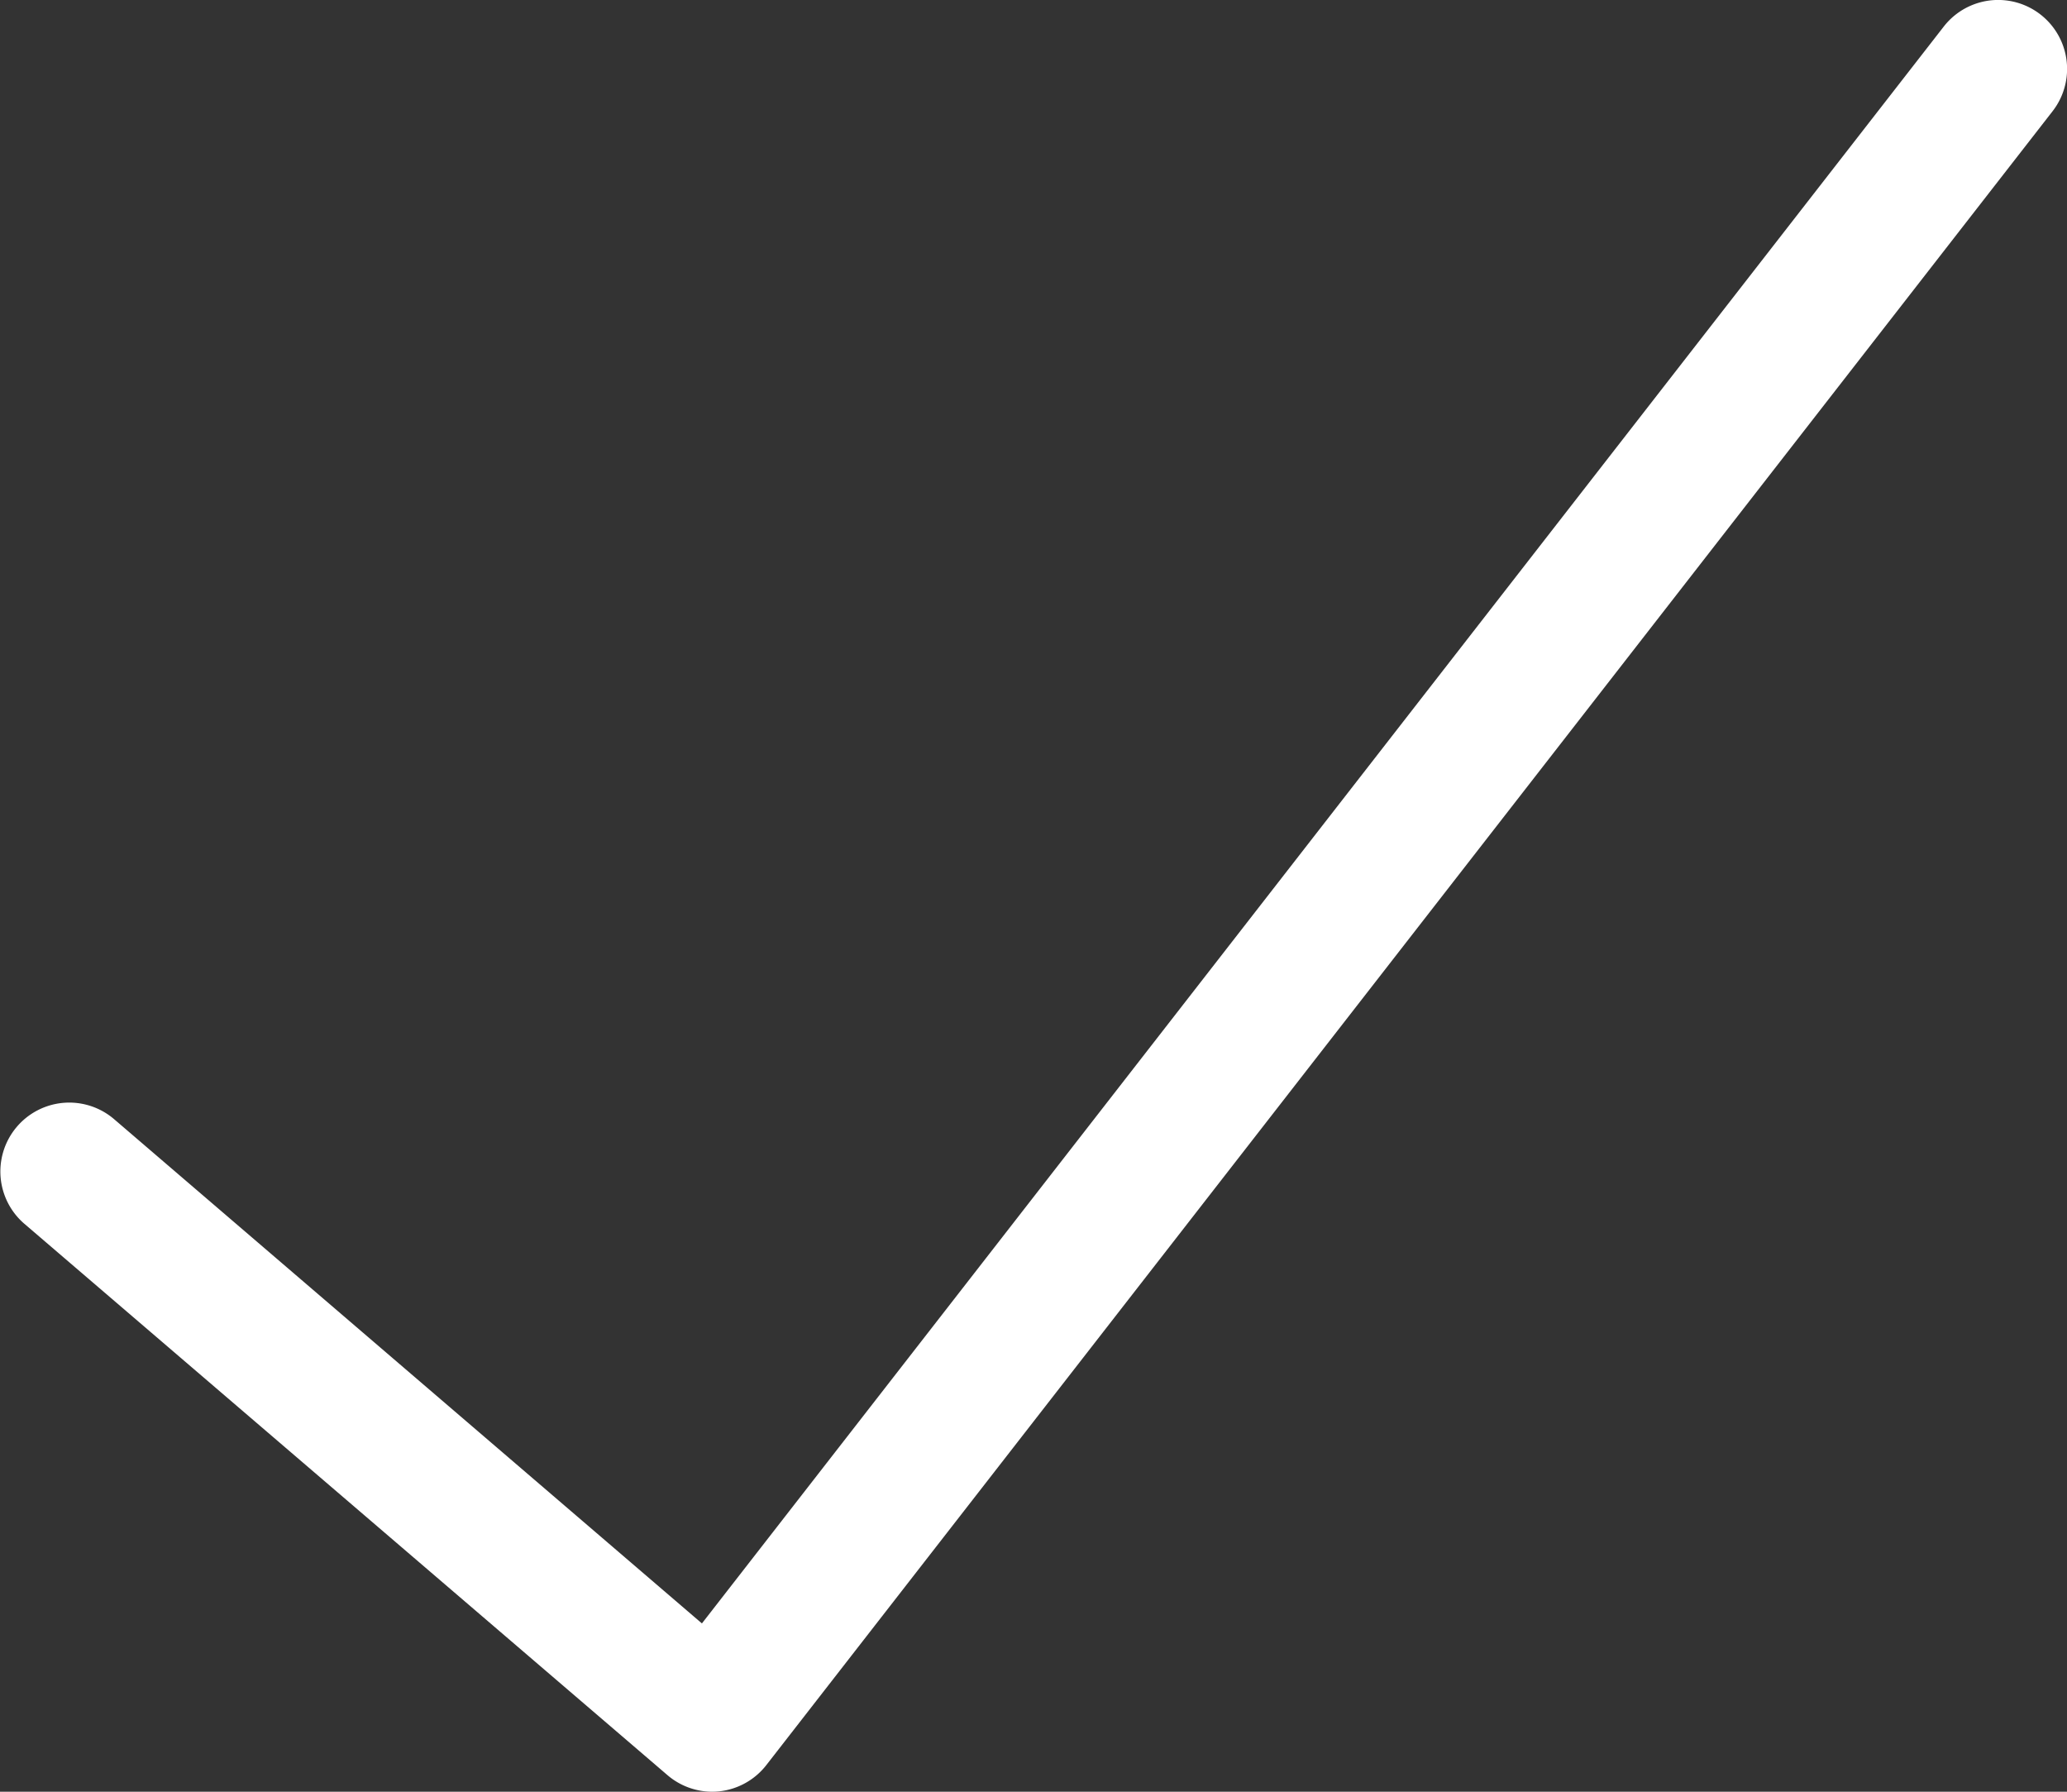 <svg id="Layer_1" data-name="Layer 1" xmlns="http://www.w3.org/2000/svg" viewBox="0 0 192 166.4"><rect x="0" y="0" width="192" height="166.4" fill="#333333" stroke="none"/><defs><style>.cls-1{fill:#fff;}</style></defs><title>v big</title><path class="cls-1" d="M98.13,211.2A6.39,6.39,0,0,1,94,209.66l-59.73-51.2a6.4,6.4,0,0,1,8.33-9.72L97.2,195.57,212.55,47.27a6.4,6.4,0,0,1,10.11,7.86L103.18,208.73a6.42,6.42,0,0,1-4.41,2.44C98.56,211.19,98.34,211.2,98.13,211.2Z" transform="translate(-32 -44.8)"/></svg>